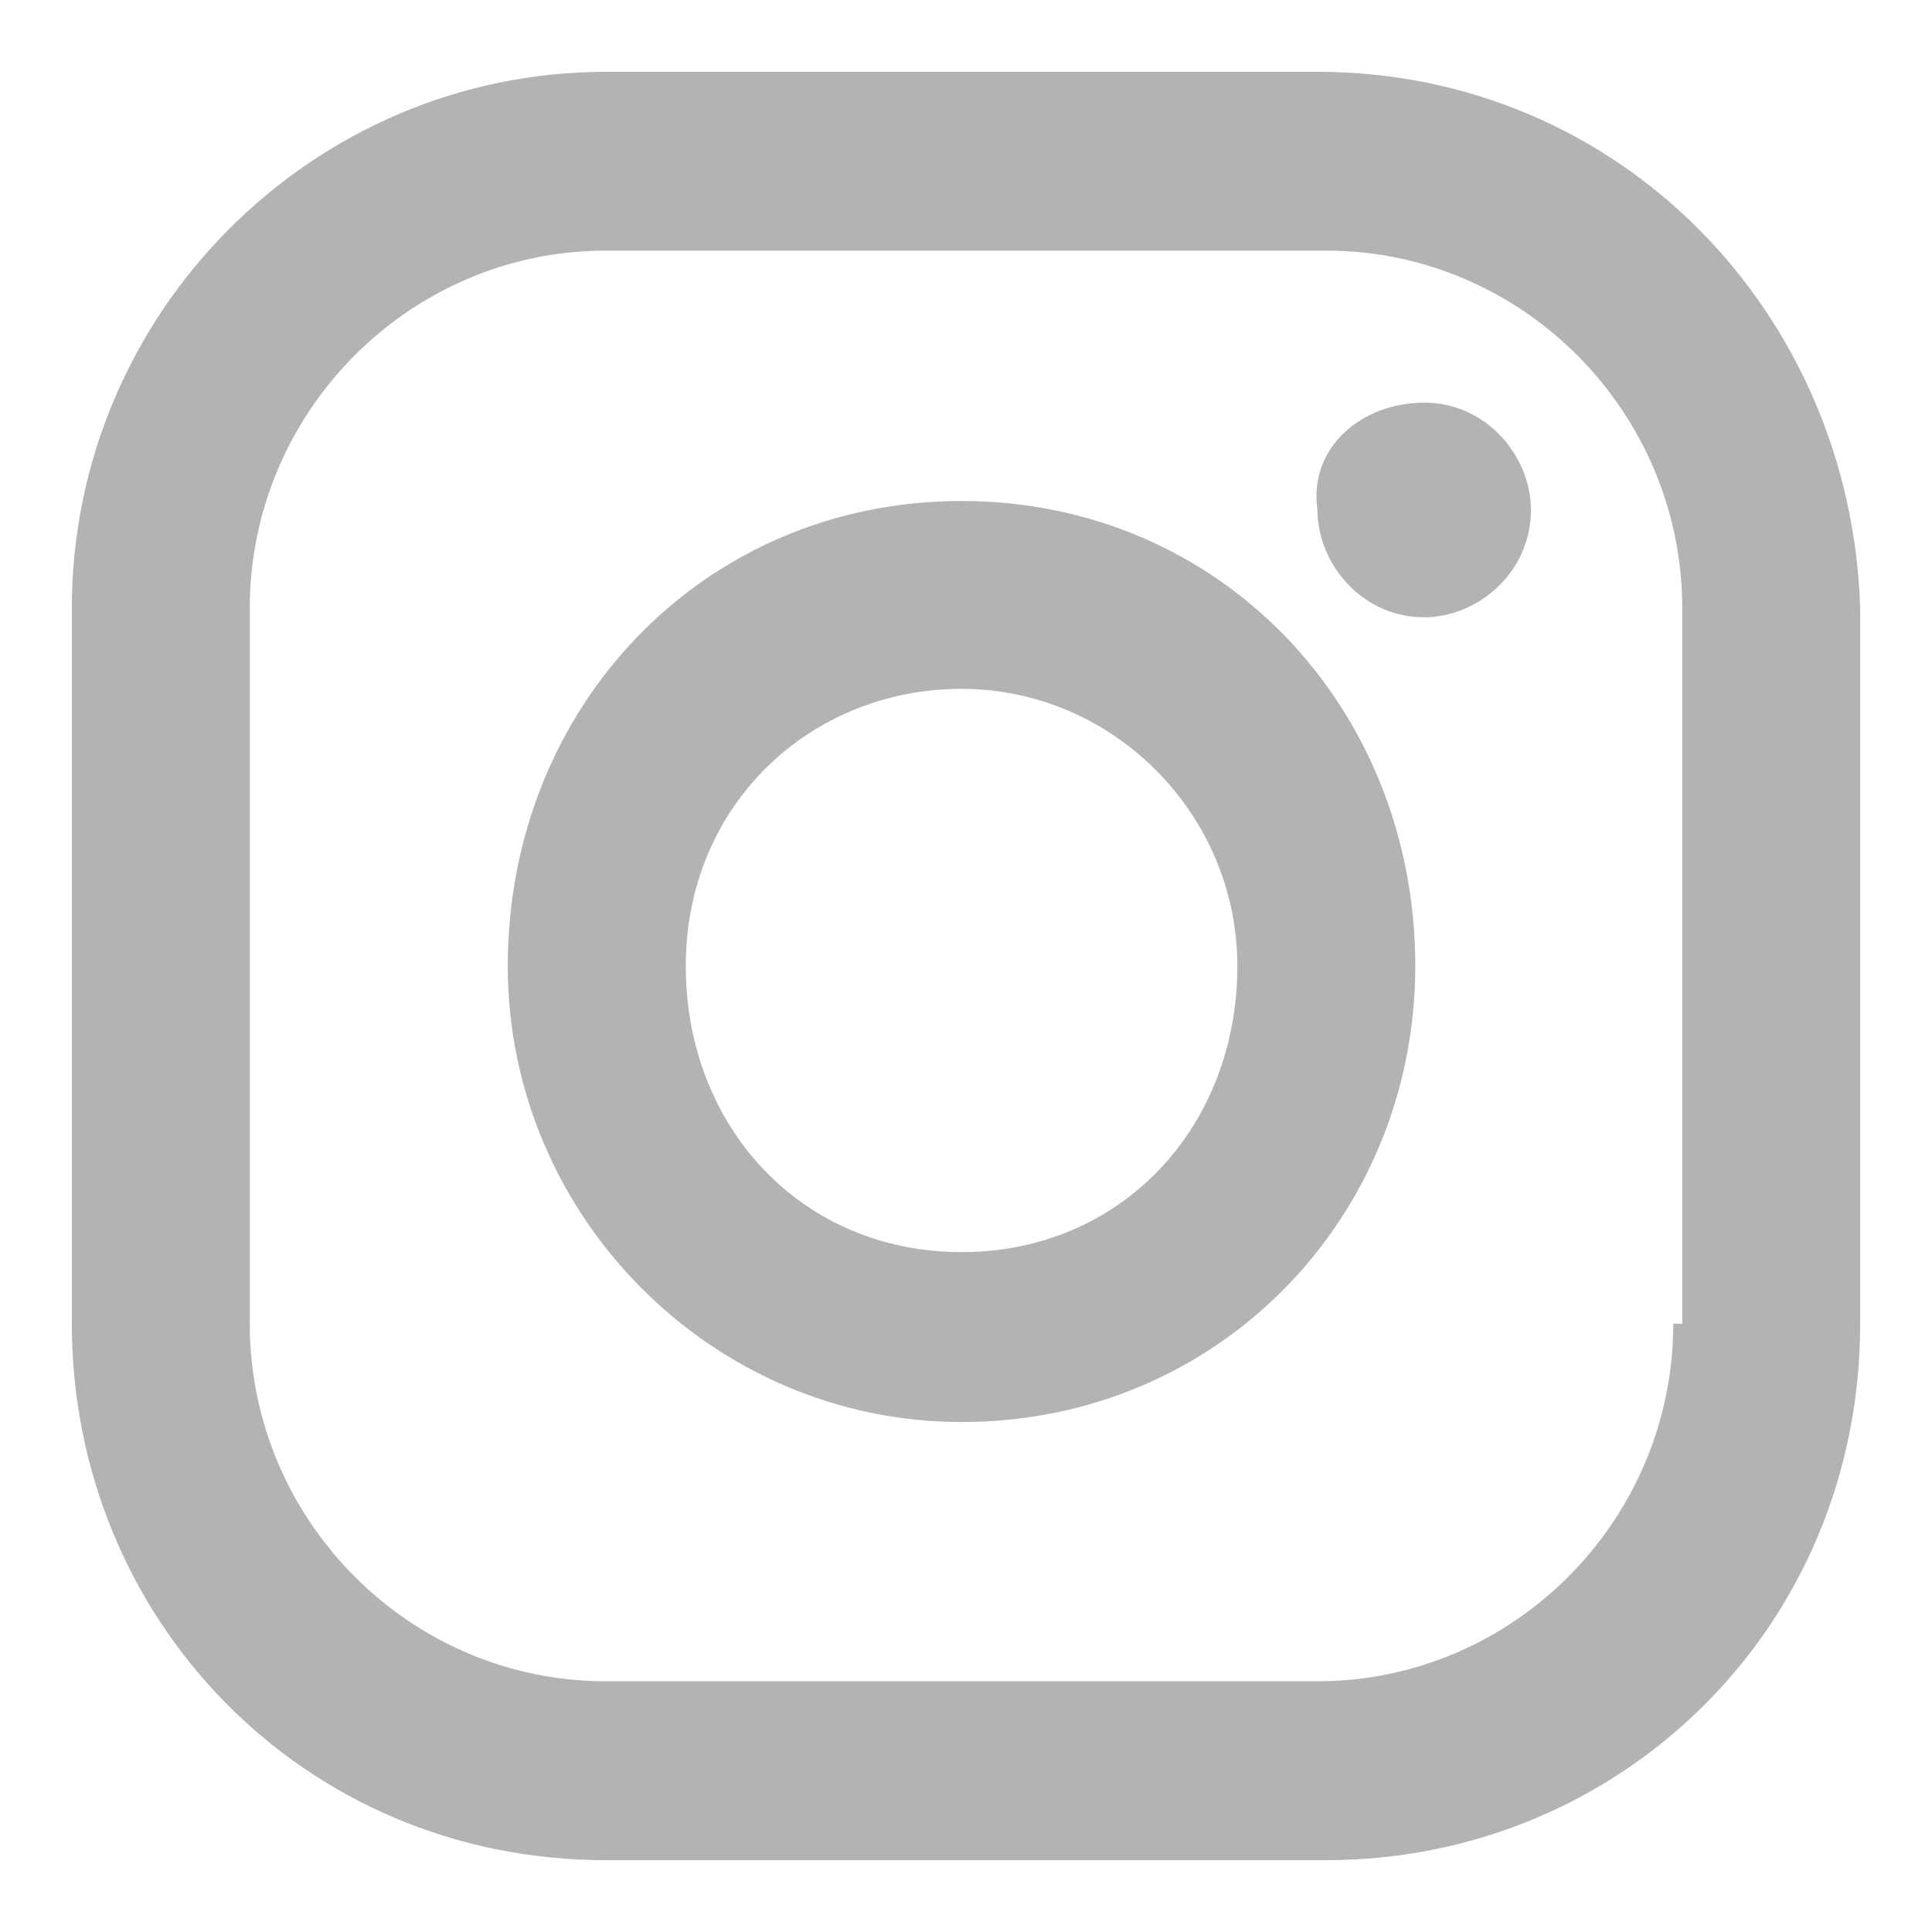 <svg width="22" height="22" viewBox="0 0 22 22" fill="none" xmlns="http://www.w3.org/2000/svg">
<path d="M15.002 0.818H6.897C3.554 0.818 0.818 3.567 0.818 6.927V15.073C0.818 18.433 3.452 21.182 6.897 21.182H15.103C18.447 21.182 21.182 18.535 21.182 15.073V6.927C21.081 3.567 18.447 0.818 15.002 0.818ZM19.054 15.073C19.054 17.313 17.231 19.145 15.002 19.145H6.897C4.668 19.145 2.844 17.313 2.844 15.073V6.927C2.844 4.687 4.668 2.854 6.897 2.854H15.103C17.332 2.854 19.156 4.687 19.156 6.927V15.073H19.054ZM10.949 5.705C8.011 5.705 5.782 8.047 5.782 11C5.782 13.851 8.113 16.193 10.949 16.193C13.887 16.193 16.116 13.851 16.116 11C16.116 8.047 13.887 5.705 10.949 5.705ZM10.949 14.258C9.126 14.258 7.809 12.833 7.809 11C7.809 9.167 9.227 7.844 10.949 7.844C12.672 7.844 14.09 9.269 14.09 11C14.09 12.833 12.773 14.258 10.949 14.258ZM16.218 4.585C16.927 4.585 17.433 5.196 17.433 5.807C17.433 6.52 16.826 7.029 16.218 7.029C15.508 7.029 15.002 6.418 15.002 5.807C14.9 5.094 15.508 4.585 16.218 4.585Z" fill="black" fill-opacity="0.3"/>
</svg>

